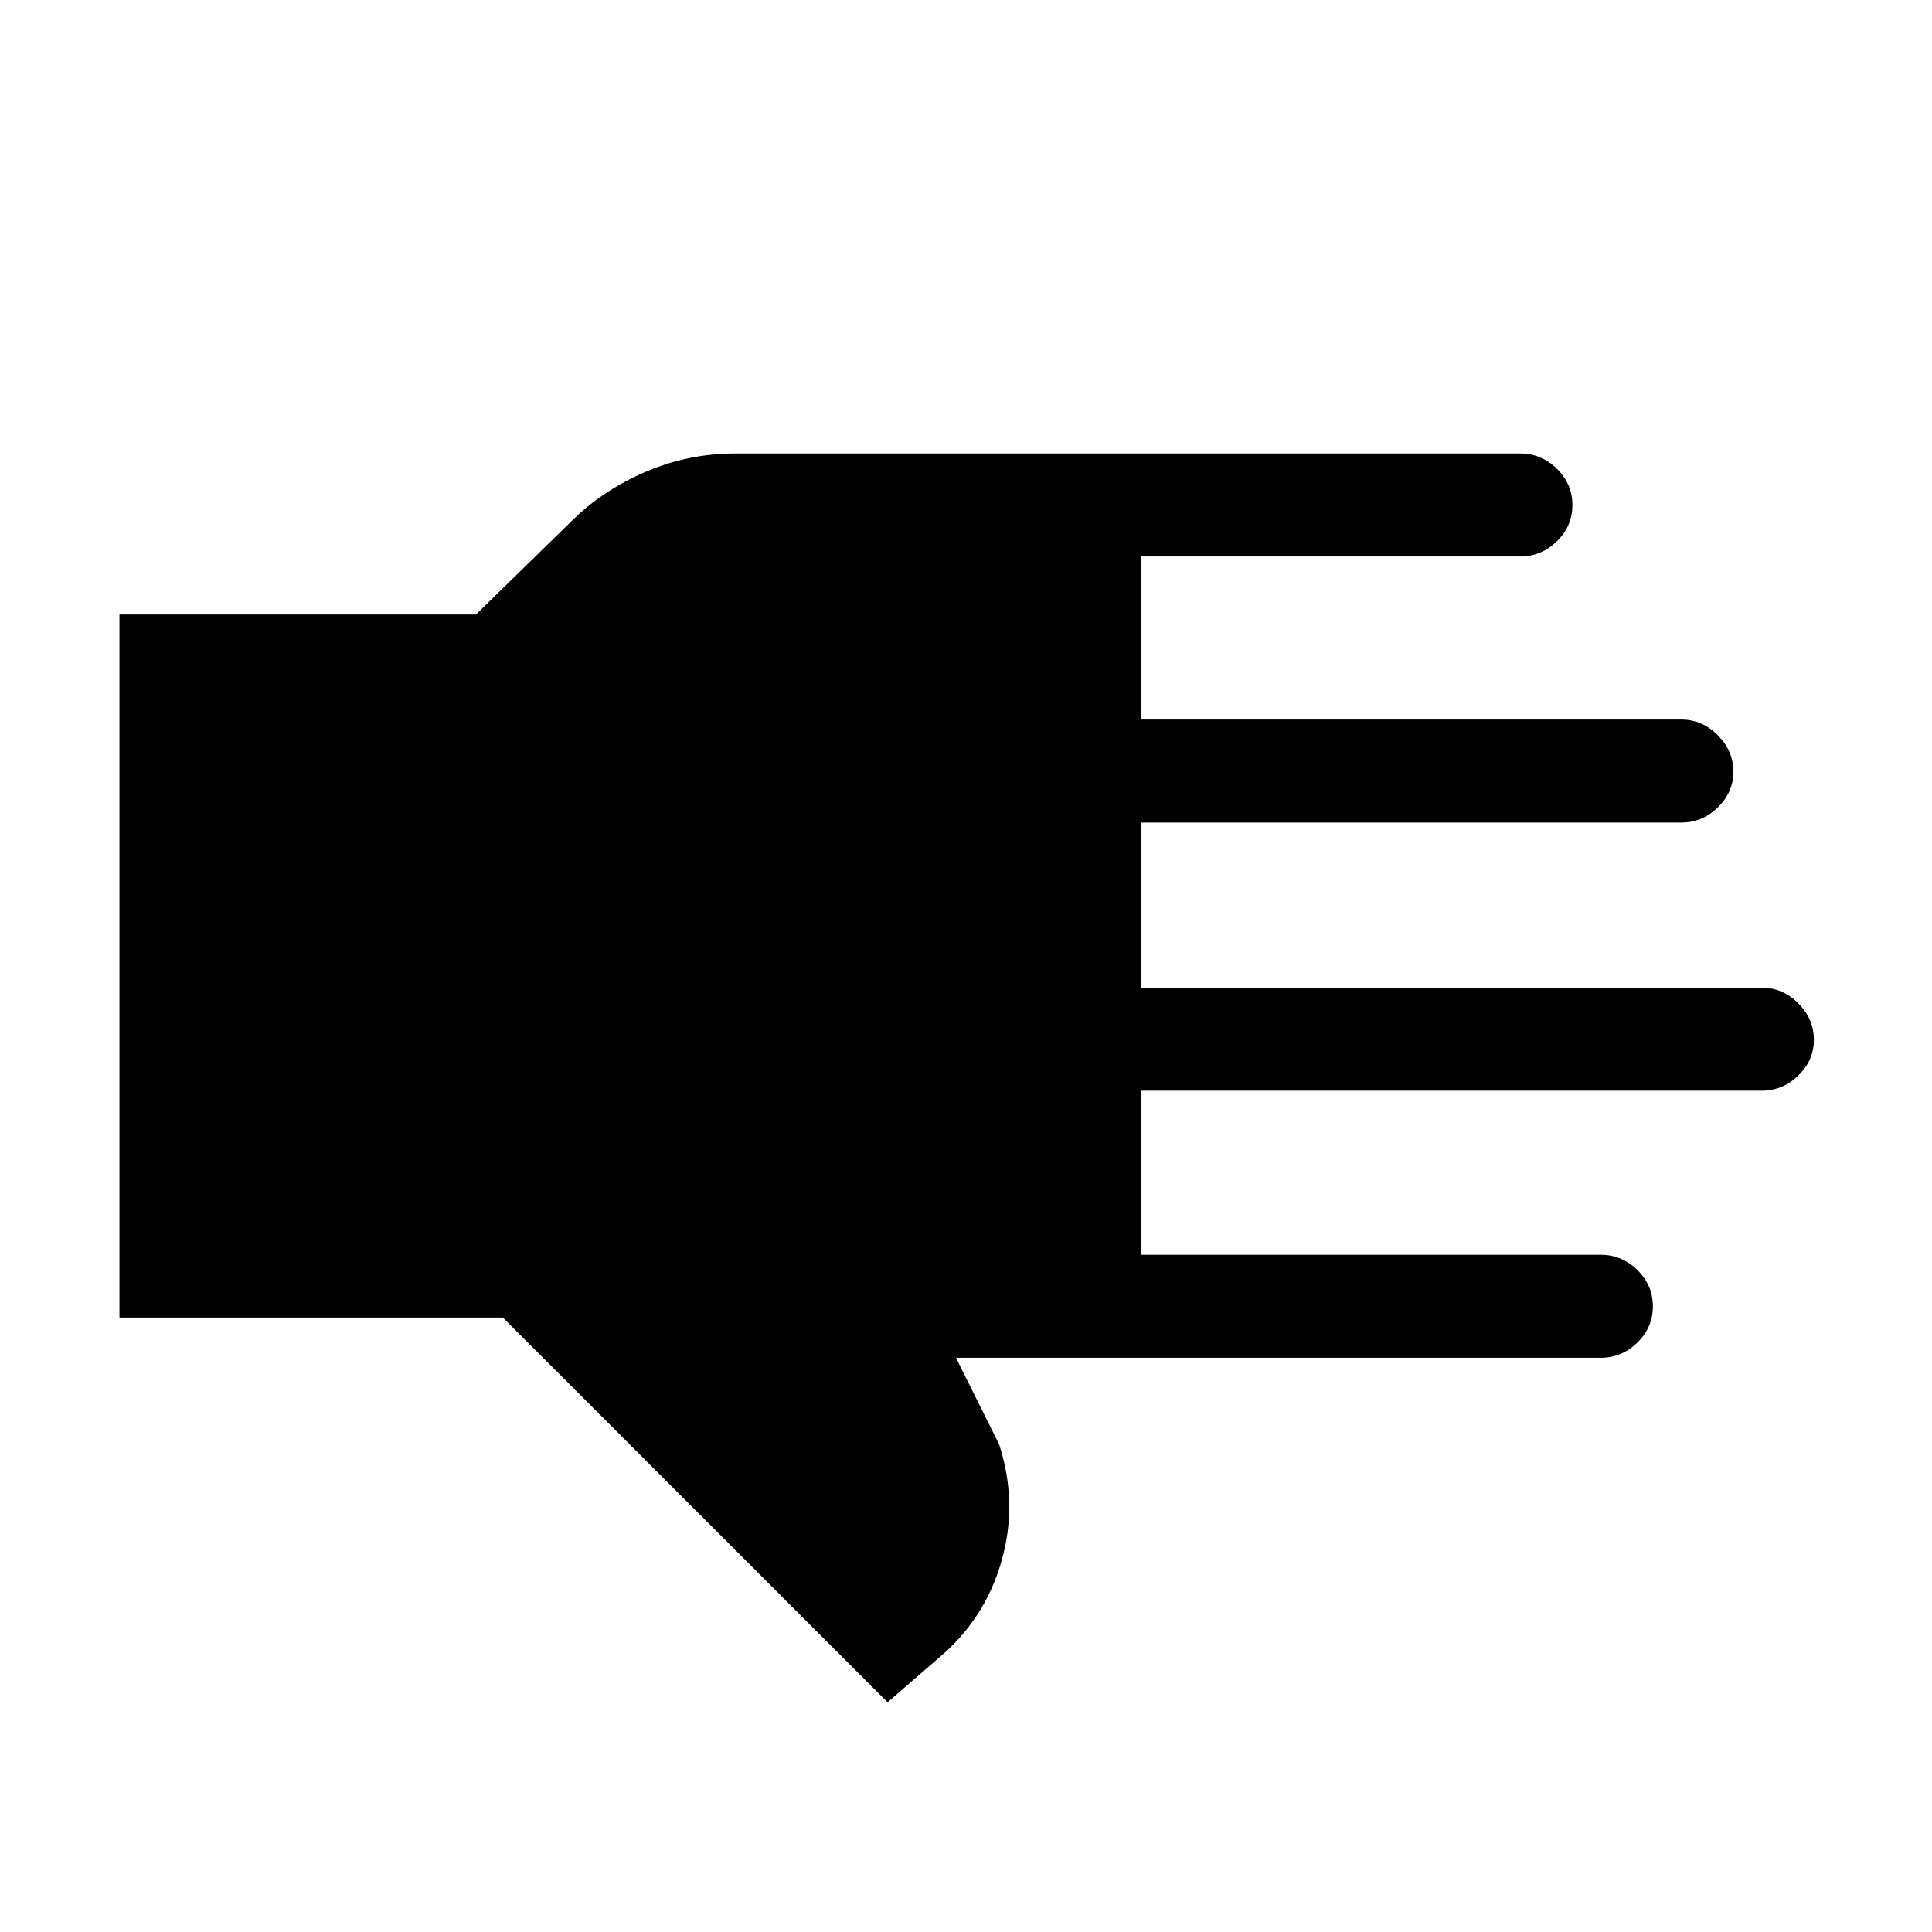 <svg xmlns="http://www.w3.org/2000/svg" height="40" viewBox="0 -960 960 960" width="40"><path d="M441.03-114.15 249.85-305.33H59.36v-349.34h177.15l47.95-46.84q15.33-15.08 36.52-24.12 21.18-9.04 44.35-9.04h390.05q10.5 0 18.21 7.58 7.72 7.58 7.72 18.04 0 10.47-7.72 18.02-7.71 7.54-18.21 7.54H567.05v81.03h268.33q10.5 0 18.21 7.82 7.72 7.83 7.72 18.05t-7.72 17.76q-7.71 7.55-18.21 7.55H567.05v82.05h308.33q10.5 0 18.21 7.82 7.72 7.83 7.72 18.05t-7.72 17.76q-7.71 7.55-18.21 7.55H567.05v81.54h228.33q10.5 0 18.21 7.57 7.72 7.58 7.72 18.05 0 10.46-7.72 18.01-7.71 7.55-18.21 7.55H475.03l21.43 43.02q9.46 29.16 1.14 58.18-8.32 29.03-31.83 48.54l-24.74 21.44Z"/></svg>